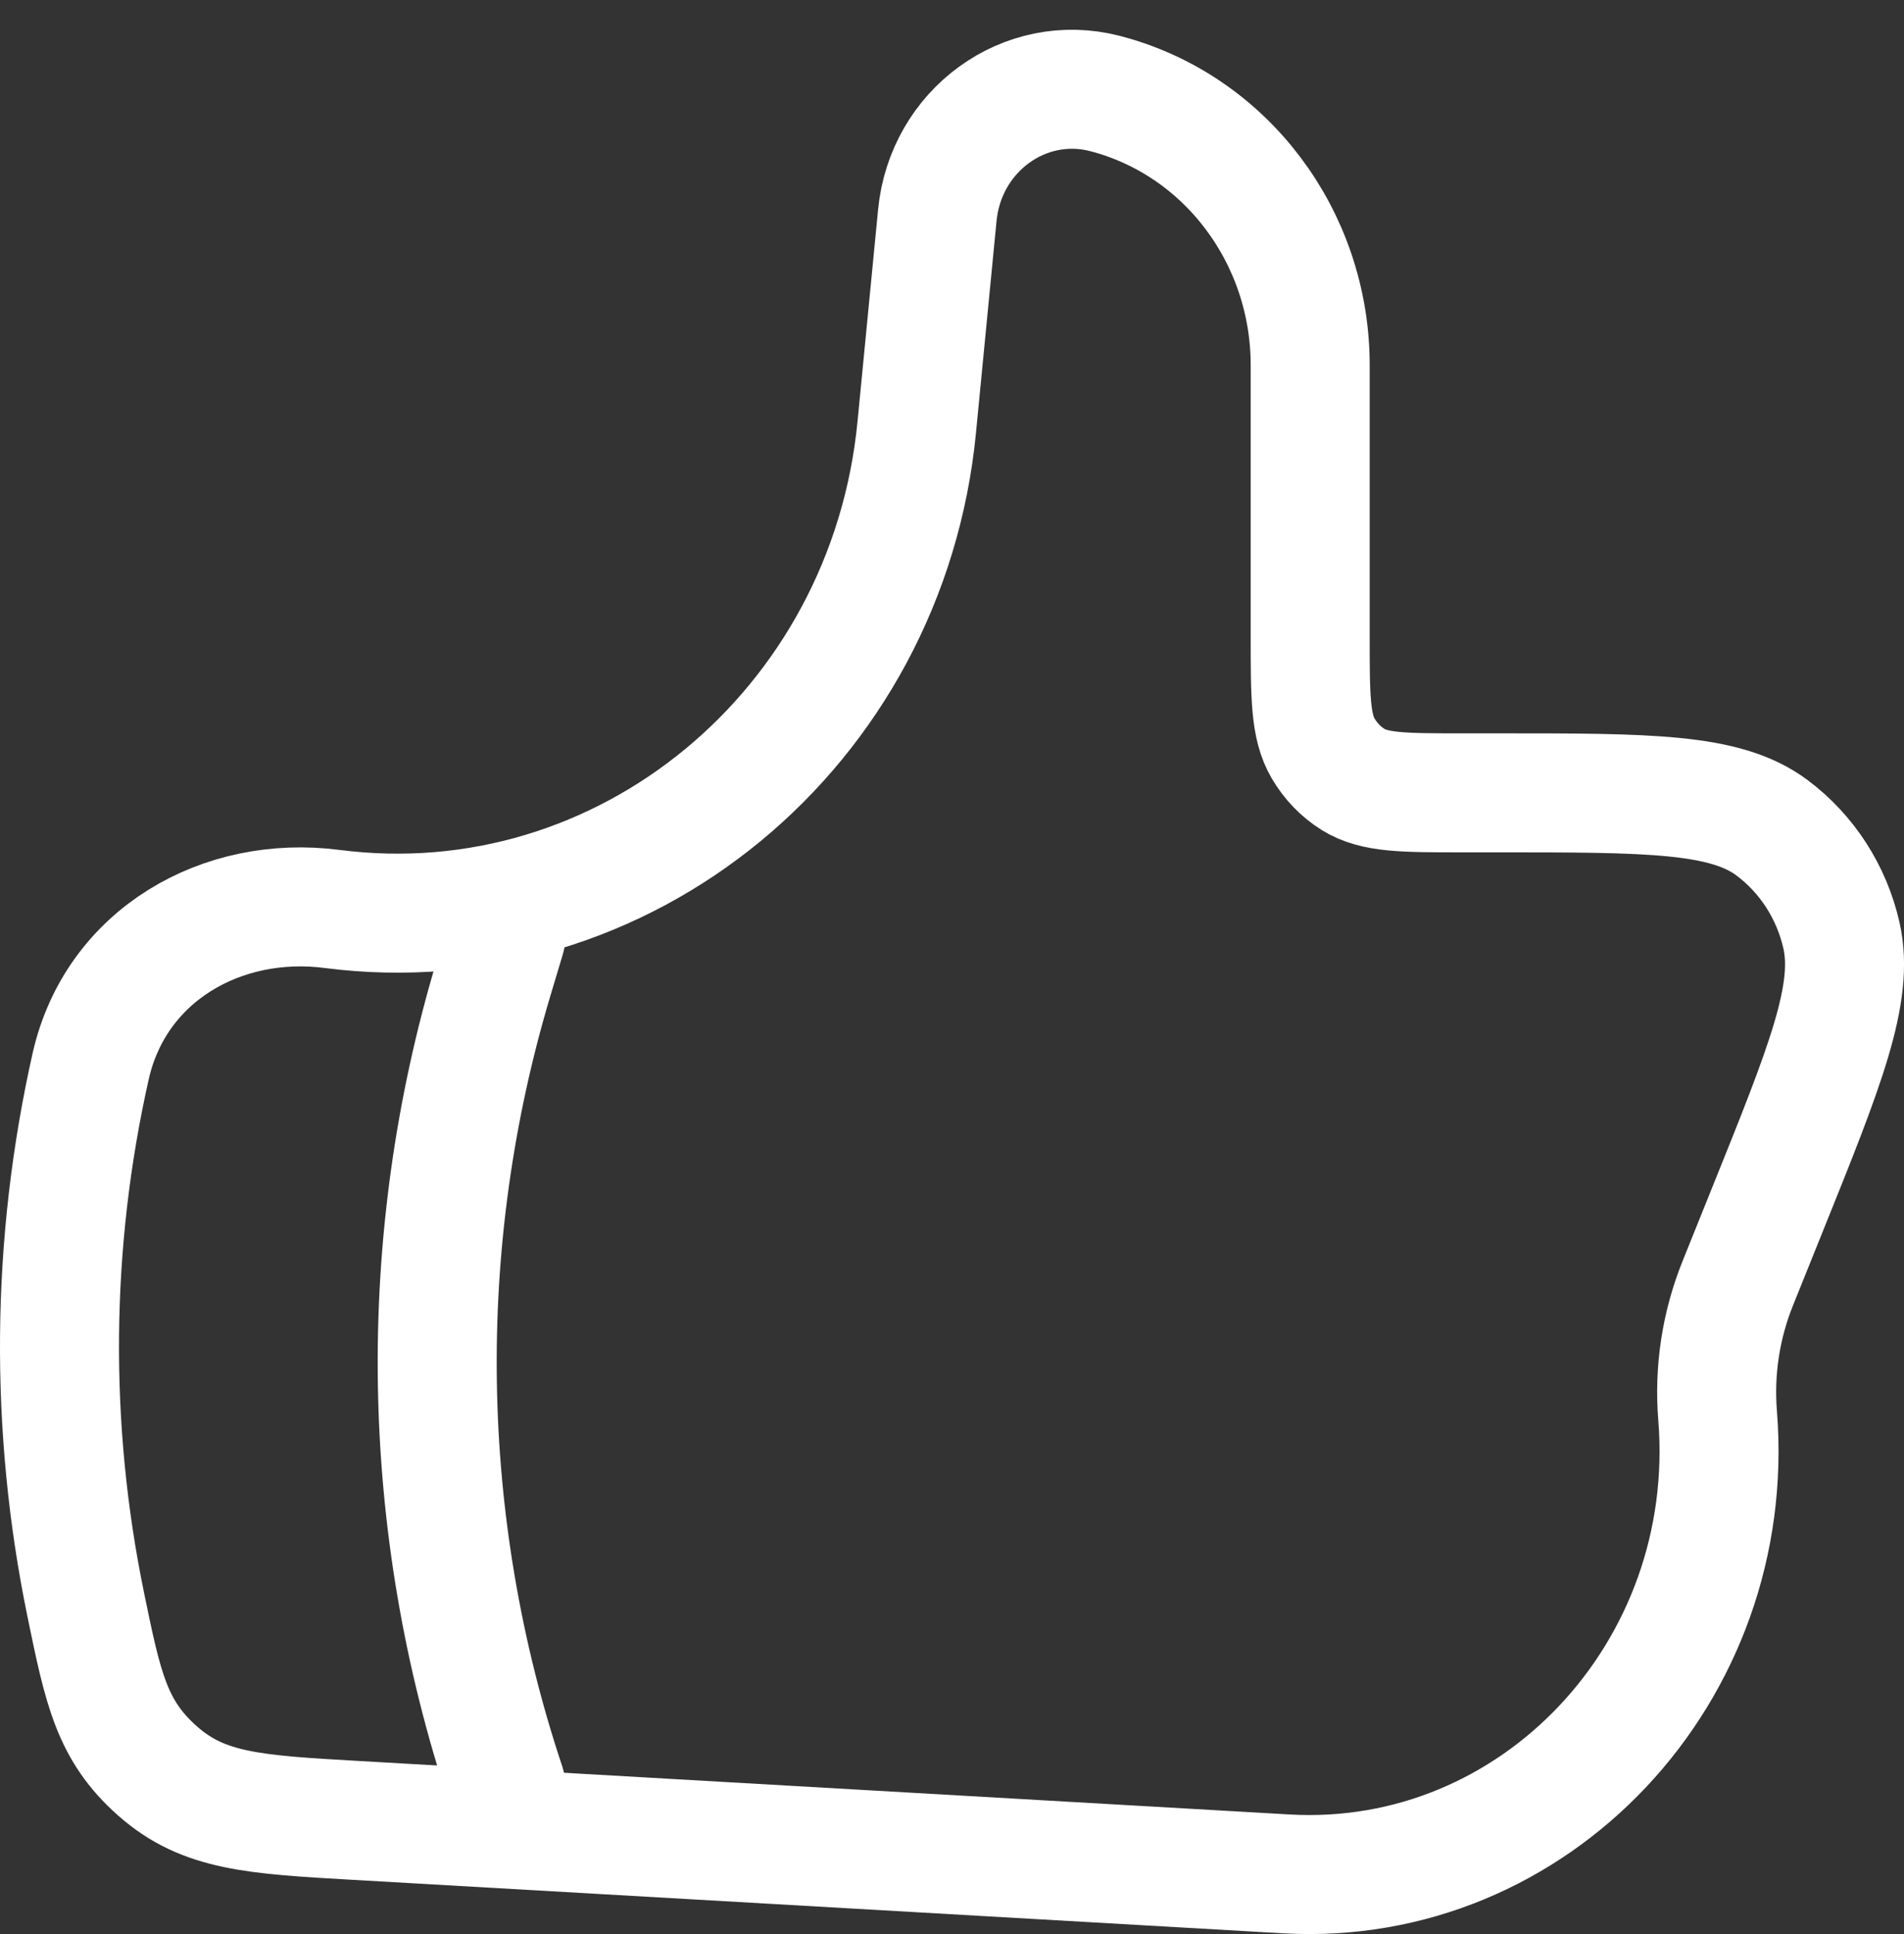 <svg width="64" height="65" viewBox="0 0 64 65" fill="none" xmlns="http://www.w3.org/2000/svg">
<rect x="0" y="0" width="64" height="65" fill="#333333" stroke="none"/>
<path d="M30.816 14.347L31.506 7.24C31.779 4.384 34.446 2.446 37.14 3.142C41.193 4.192 44.04 7.957 44.04 12.274V21.378C44.04 23.403 44.04 24.417 44.478 25.158C44.727 25.581 45.069 25.938 45.477 26.193C46.197 26.646 47.178 26.646 49.136 26.646H50.325C55.433 26.646 57.986 26.646 59.558 27.816C60.737 28.695 61.568 29.982 61.898 31.44C62.336 33.39 61.355 35.829 59.39 40.701L58.412 43.131C57.845 44.538 57.613 46.058 57.734 47.571C58.43 56.192 51.593 63.455 43.236 62.978L11.965 61.181C8.548 60.986 6.841 60.887 5.299 59.522C3.754 58.157 3.463 56.75 2.884 53.939C1.652 47.959 1.708 41.785 3.049 35.829C3.898 32.085 7.474 30.069 11.167 30.549C20.959 31.809 29.835 24.492 30.816 14.35V14.347Z" stroke="white" stroke-width="4" stroke-linecap="round" stroke-linejoin="round"/>
<path d="M17.002 31.5L16.591 32.871C13.931 41.74 14.074 51.215 17.002 59.999" stroke="white" stroke-width="4" stroke-linecap="round" stroke-linejoin="round"/>
</svg>
